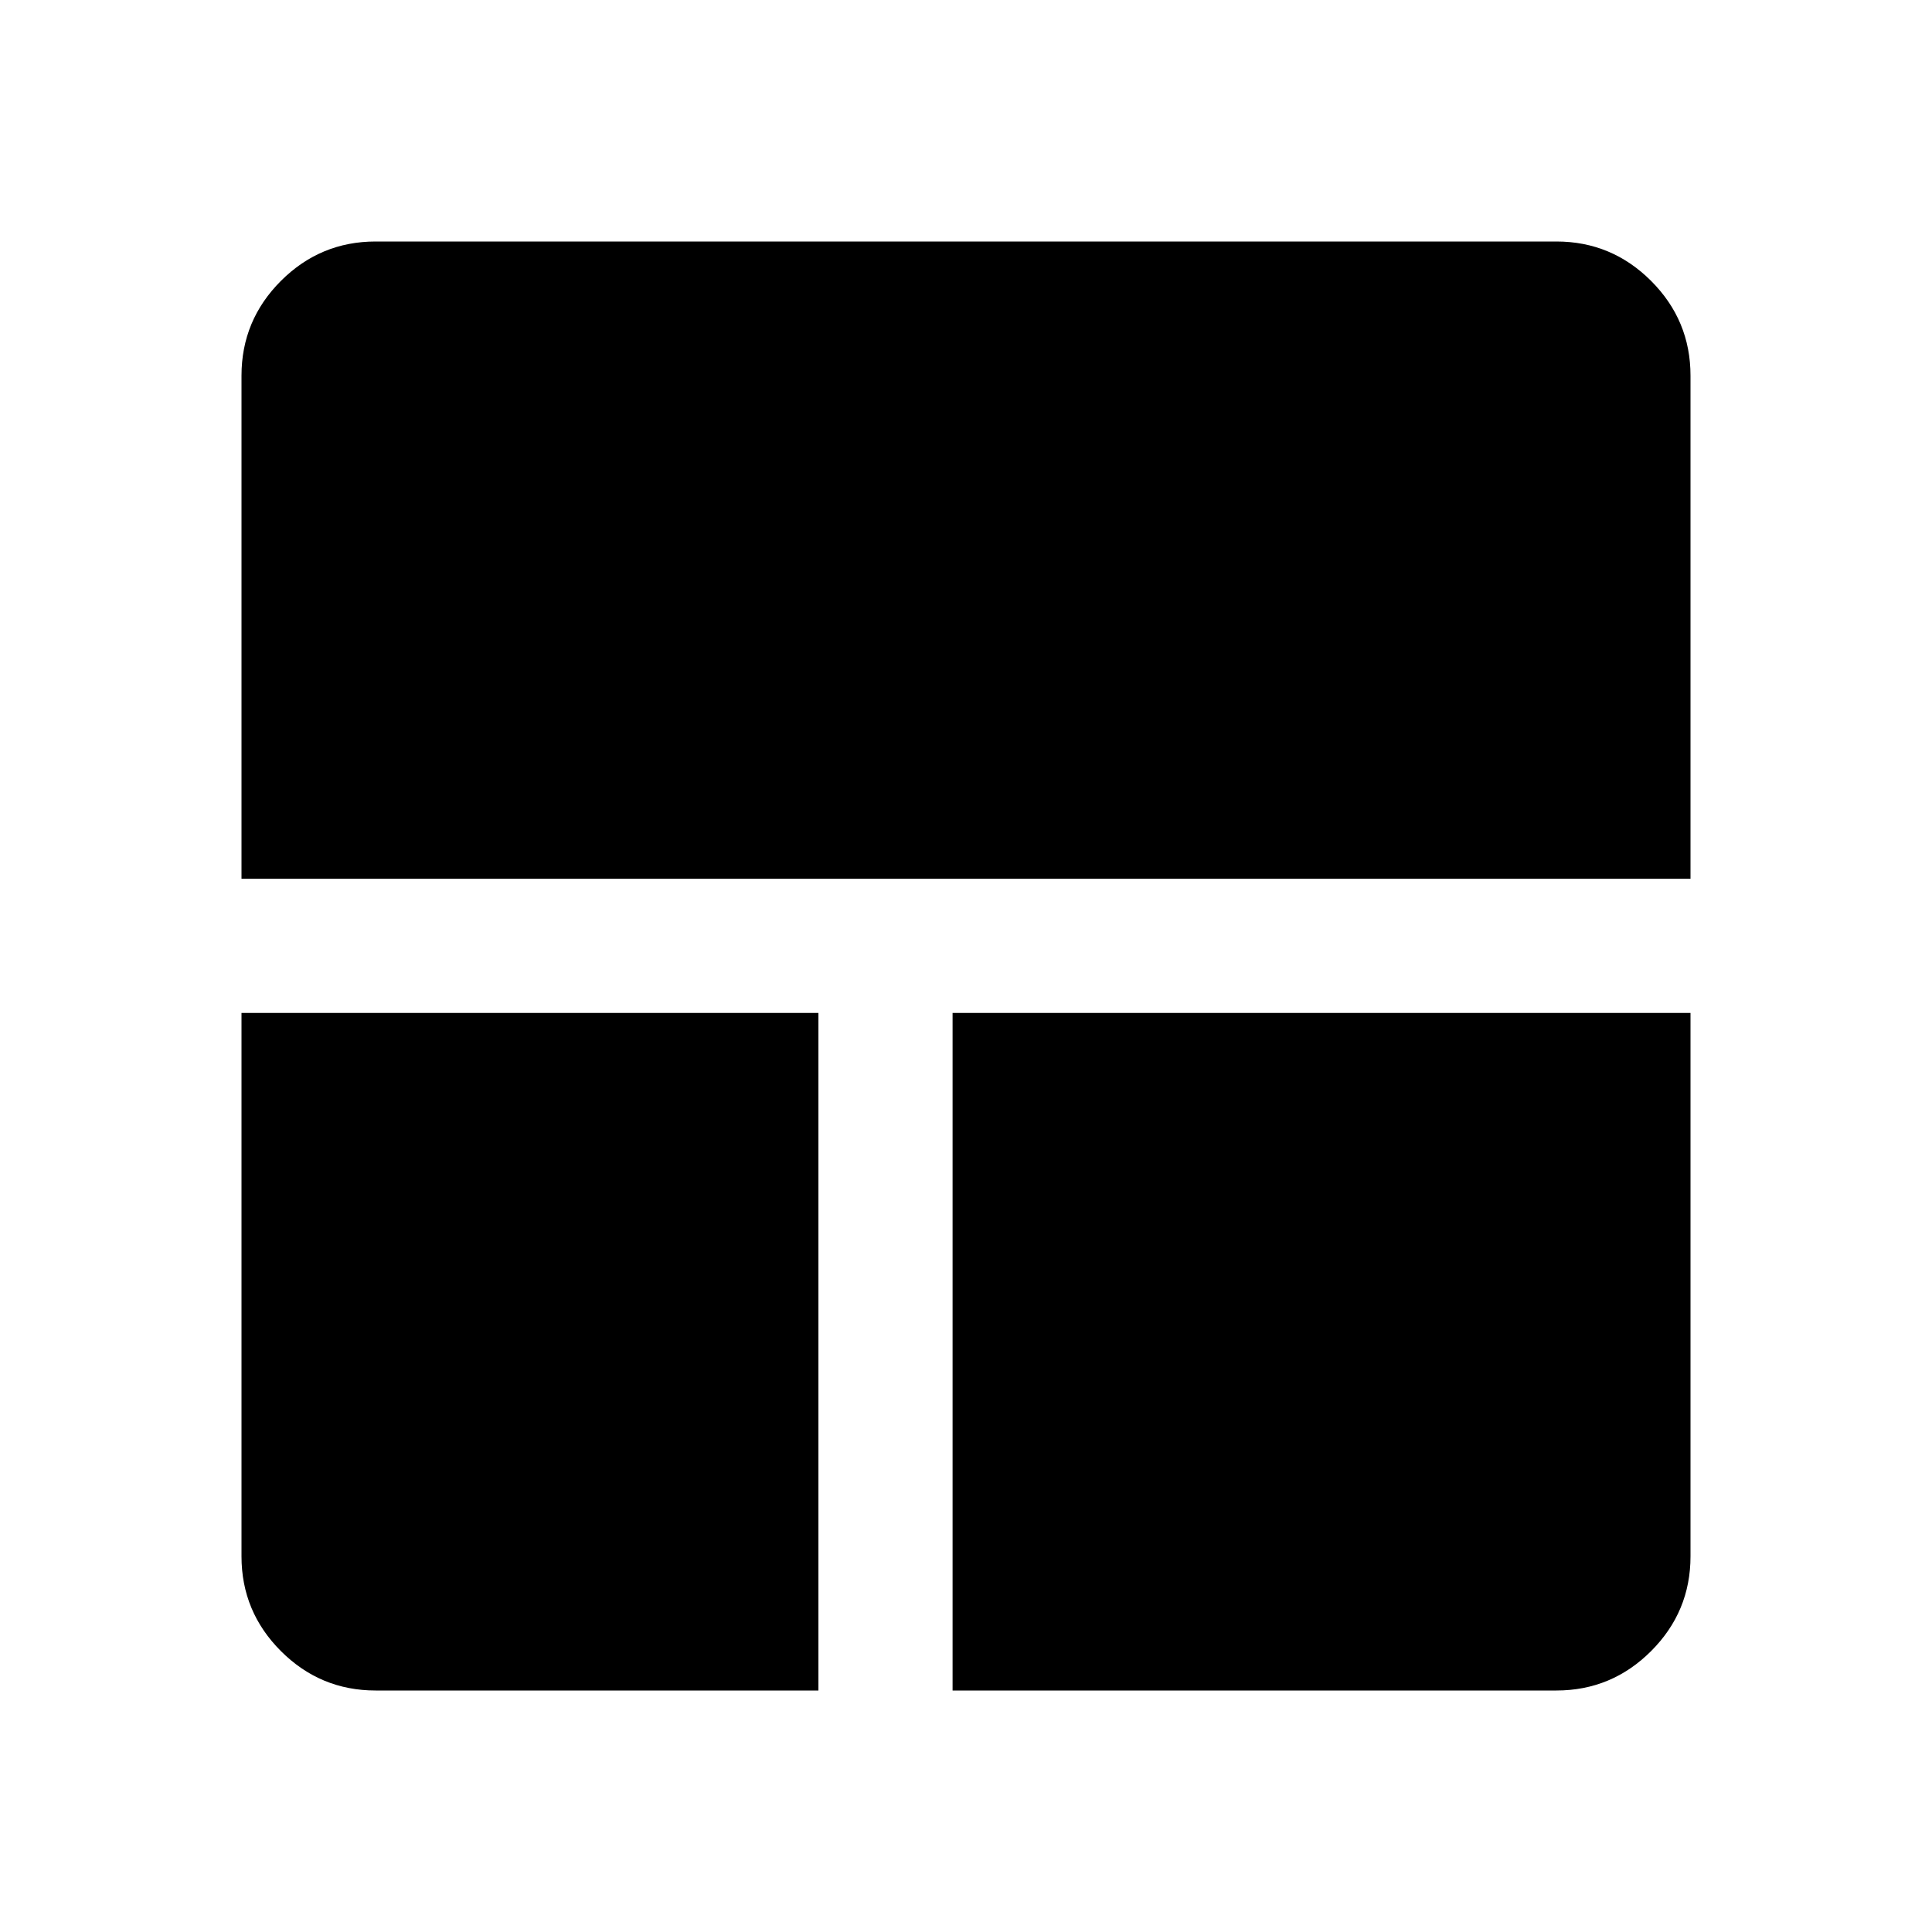 <svg xmlns="http://www.w3.org/2000/svg" height="40" viewBox="0 -960 960 960" width="40"><path d="M186.67-120q-27.5 0-47.09-19.58Q120-159.17 120-186.67v-270h286.67V-120h-220Zm286.66 0v-336.67H840v270q0 27.5-19.58 47.09Q800.83-120 773.33-120h-300ZM120-523.33v-250q0-27.5 19.58-47.09Q159.17-840 186.67-840h586.66q27.5 0 47.09 19.58Q840-800.83 840-773.33v250H120Z"/></svg>